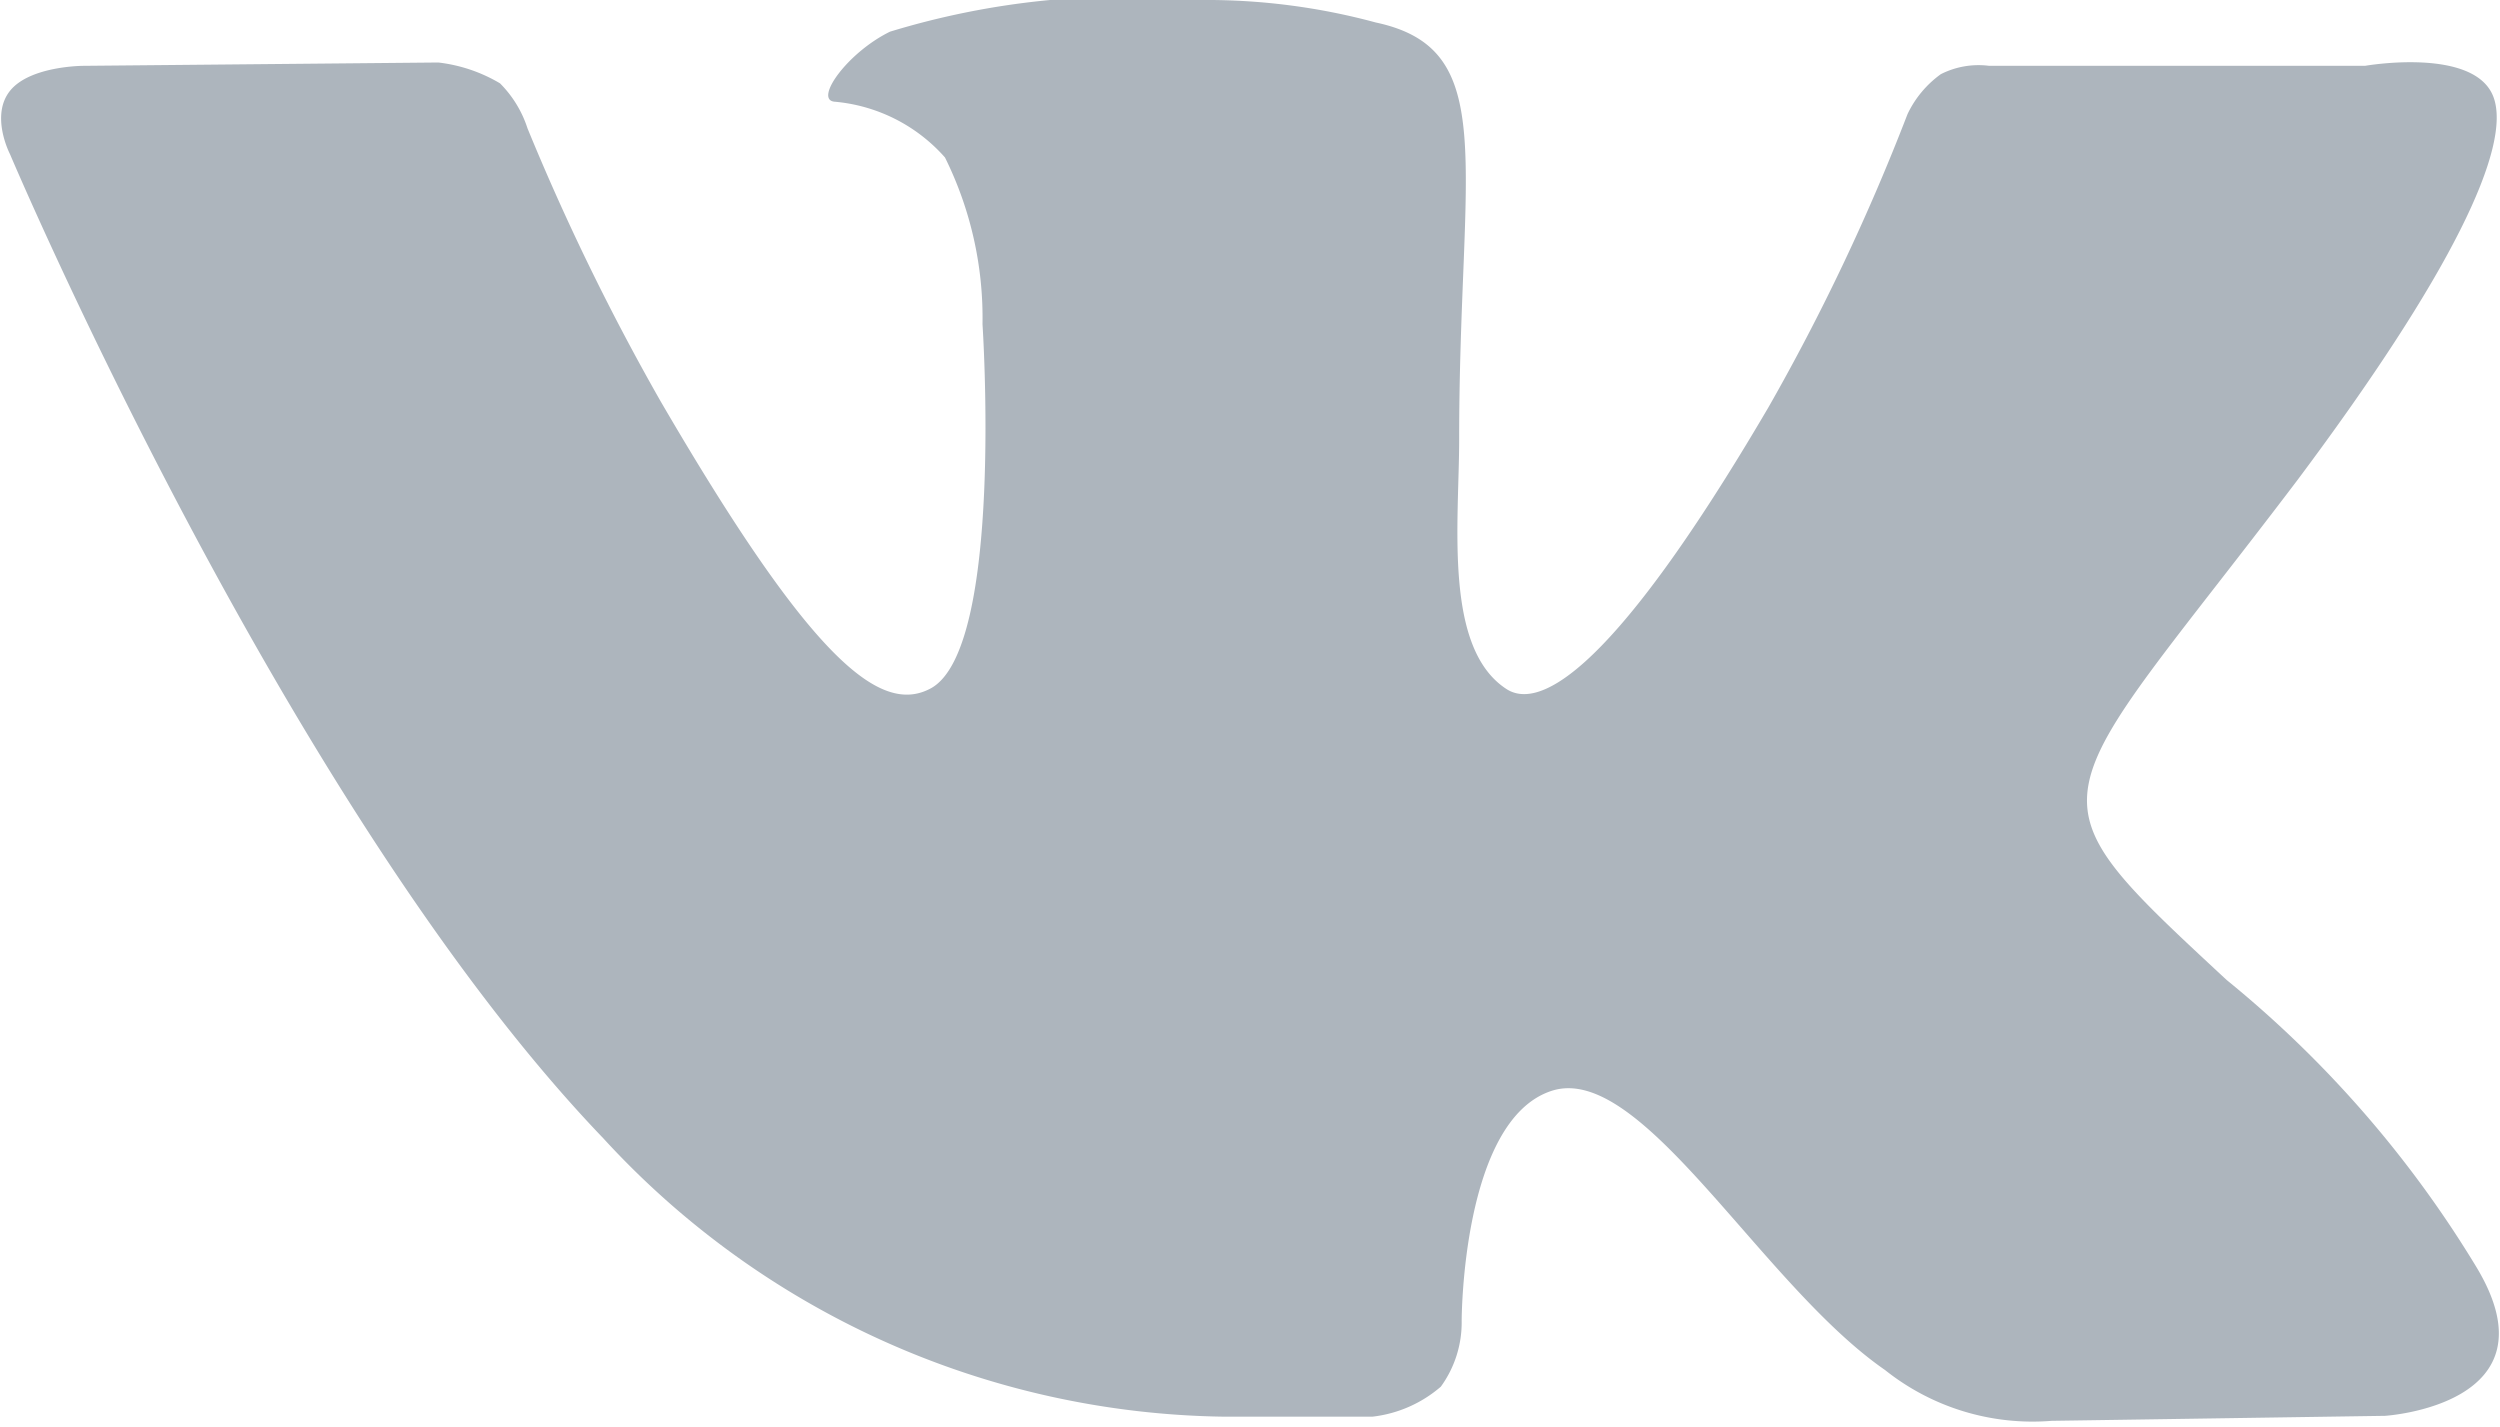 <svg xmlns="http://www.w3.org/2000/svg" width="30" height="17.12" viewBox="0 0 30 17.12"><defs><style>.cls-1{fill:#adb5bd;}</style></defs><title>icon-vk</title><g id="Слой_2" data-name="Слой 2"><g id="Слой_1-2" data-name="Слой 1"><path class="cls-1" d="M14.68,17h1.79a1.52,1.52,0,0,0,.82-.36,1.31,1.31,0,0,0,.25-.79s0-2.41,1.08-2.76,2.51,2.32,4,3.35a2.84,2.84,0,0,0,2,.61l4-.06s2.09-.13,1.1-1.78a13.33,13.33,0,0,0-3-3.45c-2.51-2.33-2.18-2,.85-6,1.84-2.46,2.58-4,2.35-4.6S28.38.79,28.38.79l-4.51,0a1,1,0,0,0-.58.1,1.25,1.25,0,0,0-.4.48,25.84,25.84,0,0,1-1.67,3.52c-2,3.41-2.81,3.59-3.14,3.38-.76-.49-.57-2-.57-3,0-3.31.5-4.68-1-5A7.77,7.77,0,0,0,14.42,0a9.69,9.69,0,0,0-3.74.38c-.51.25-.91.81-.67.84a2,2,0,0,1,1.33.67,4.33,4.33,0,0,1,.45,2s.26,3.89-.62,4.37c-.61.33-1.44-.35-3.24-3.44A28.33,28.33,0,0,1,6.33,1.54,1.35,1.35,0,0,0,6,1,1.87,1.87,0,0,0,5.26.75L1,.79s-.64,0-.88.3,0,.76,0,.76S3.44,9.7,7.24,13.66A10.29,10.29,0,0,0,14.68,17Z"/></g></g></svg>